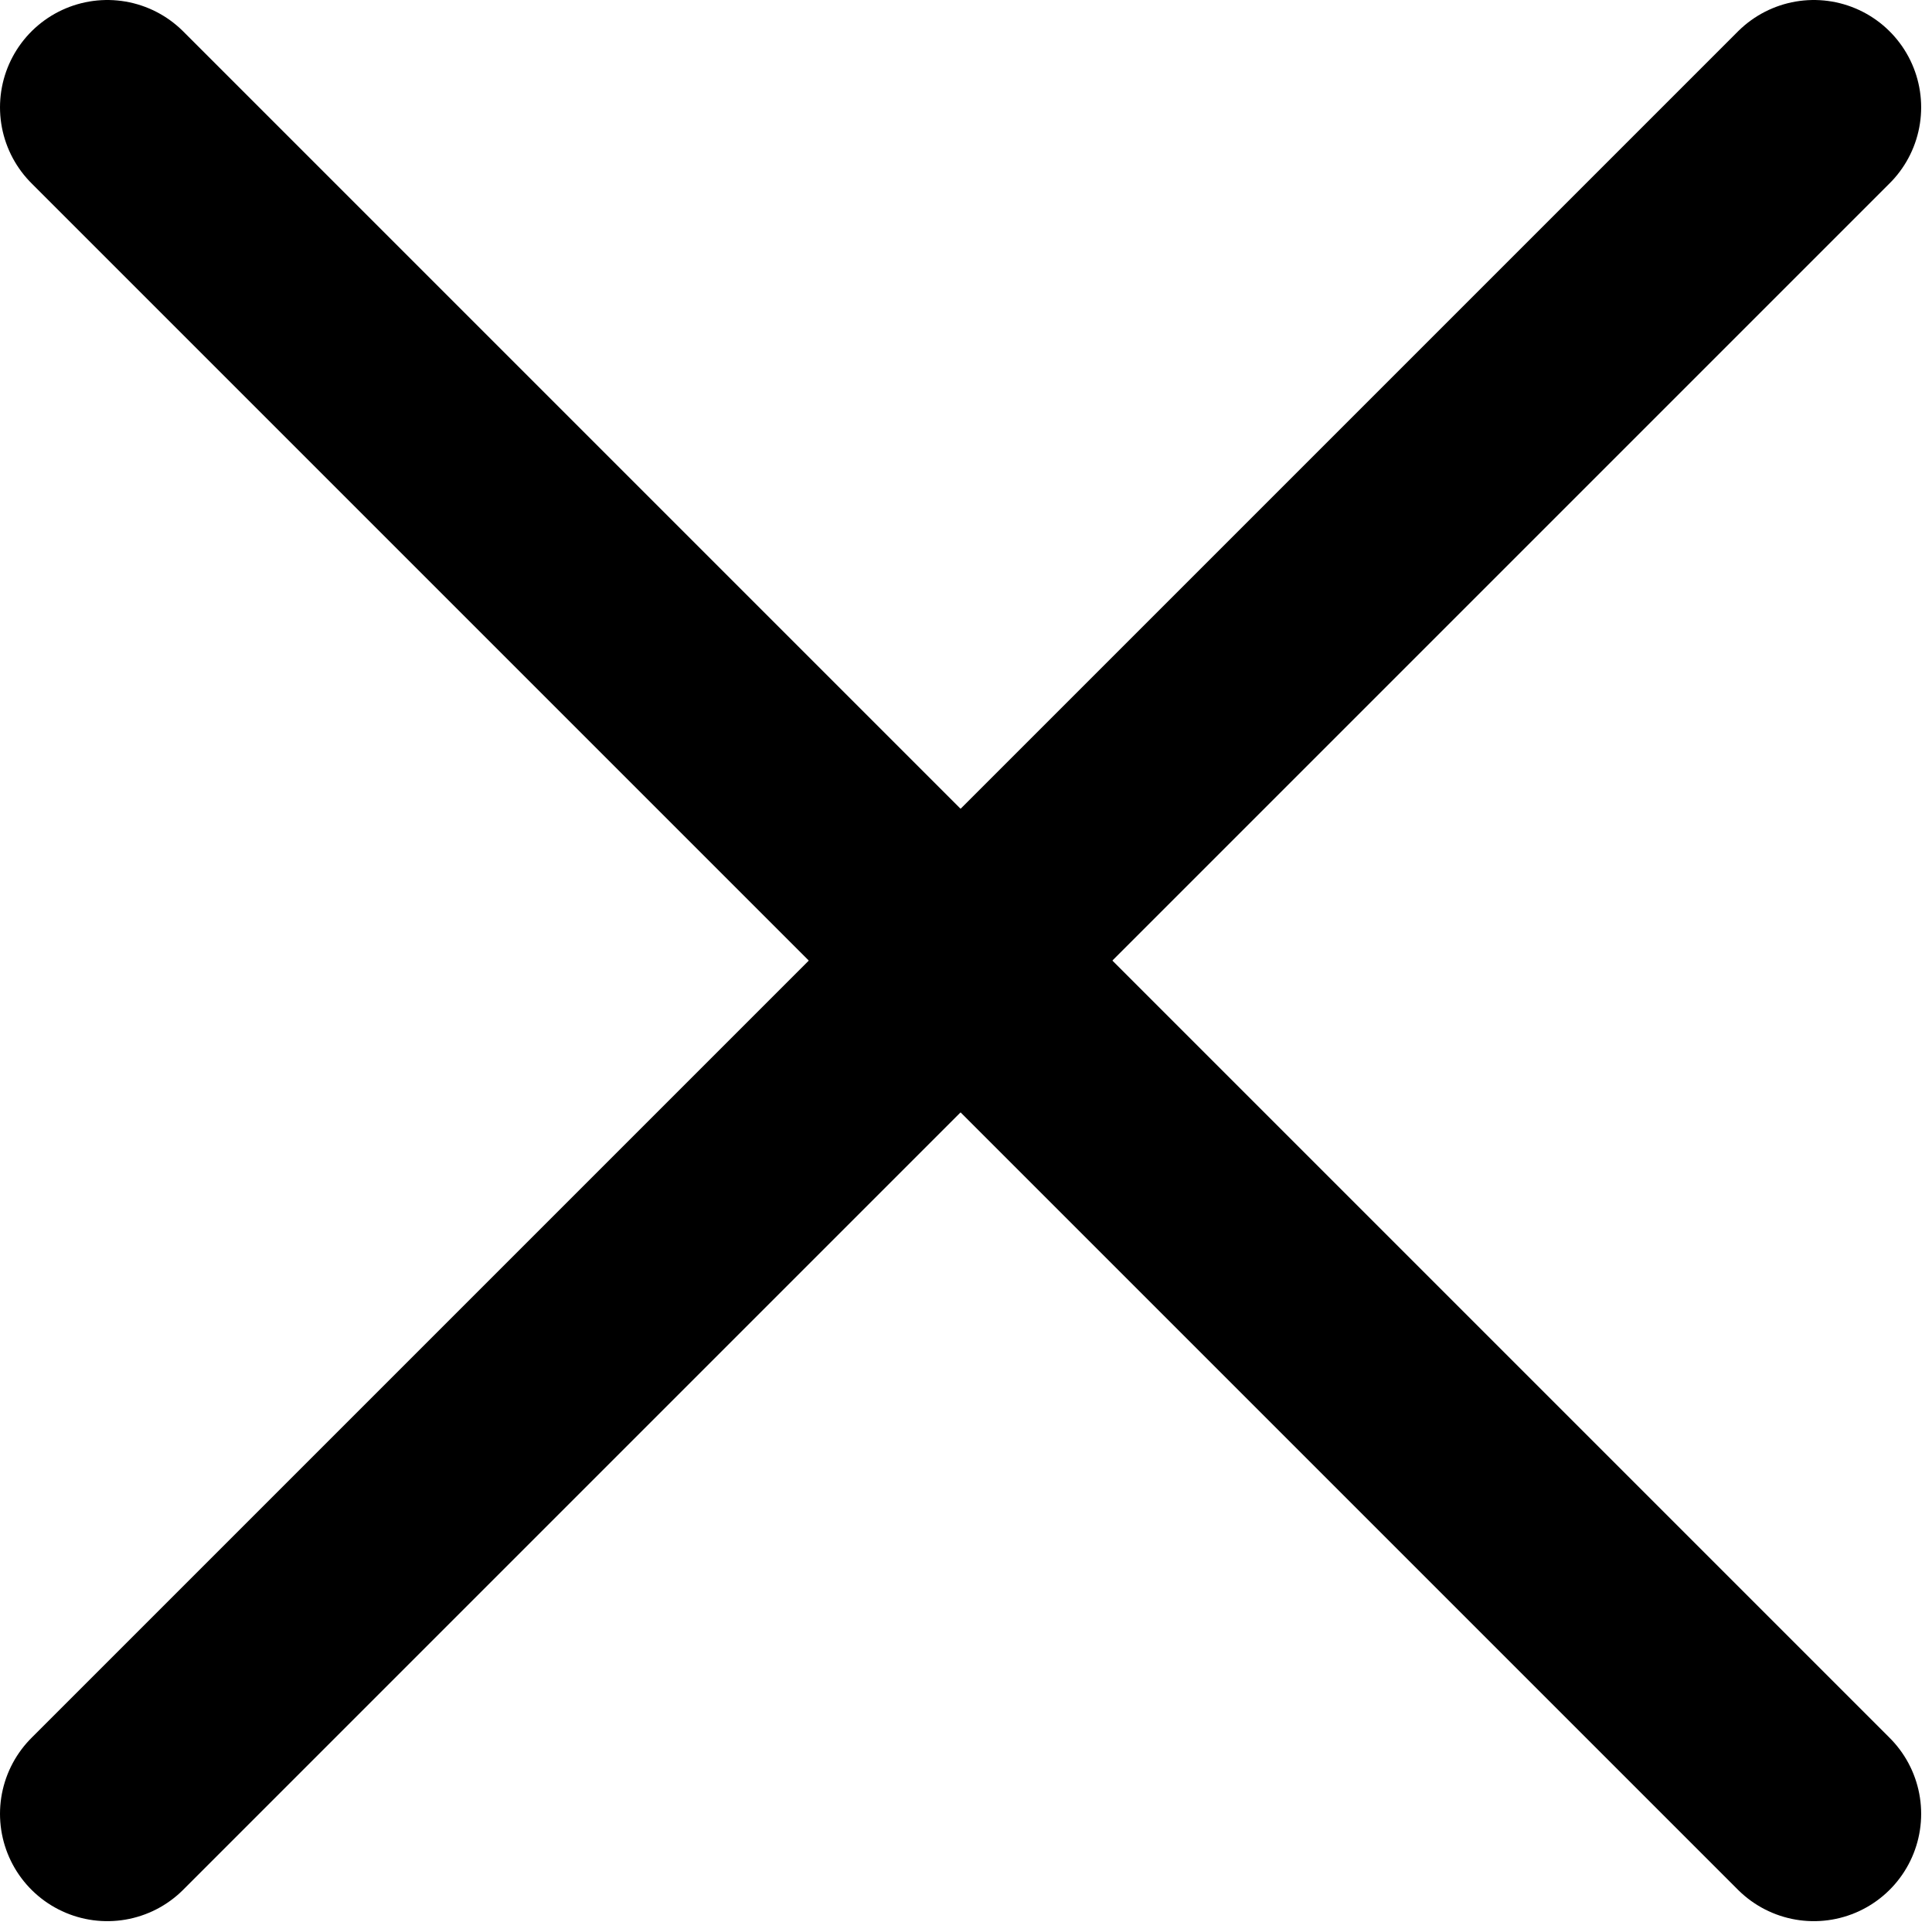 <svg width="18" height="18" viewBox="0 0 18 18" fill="none" xmlns="http://www.w3.org/2000/svg">
<path d="M16.899 1L1 16.899" stroke="black" stroke-width="2" stroke-linecap="round"/>
<path d="M16.899 16.899L1 1" stroke="black" stroke-width="2" stroke-linecap="round"/>
</svg>
